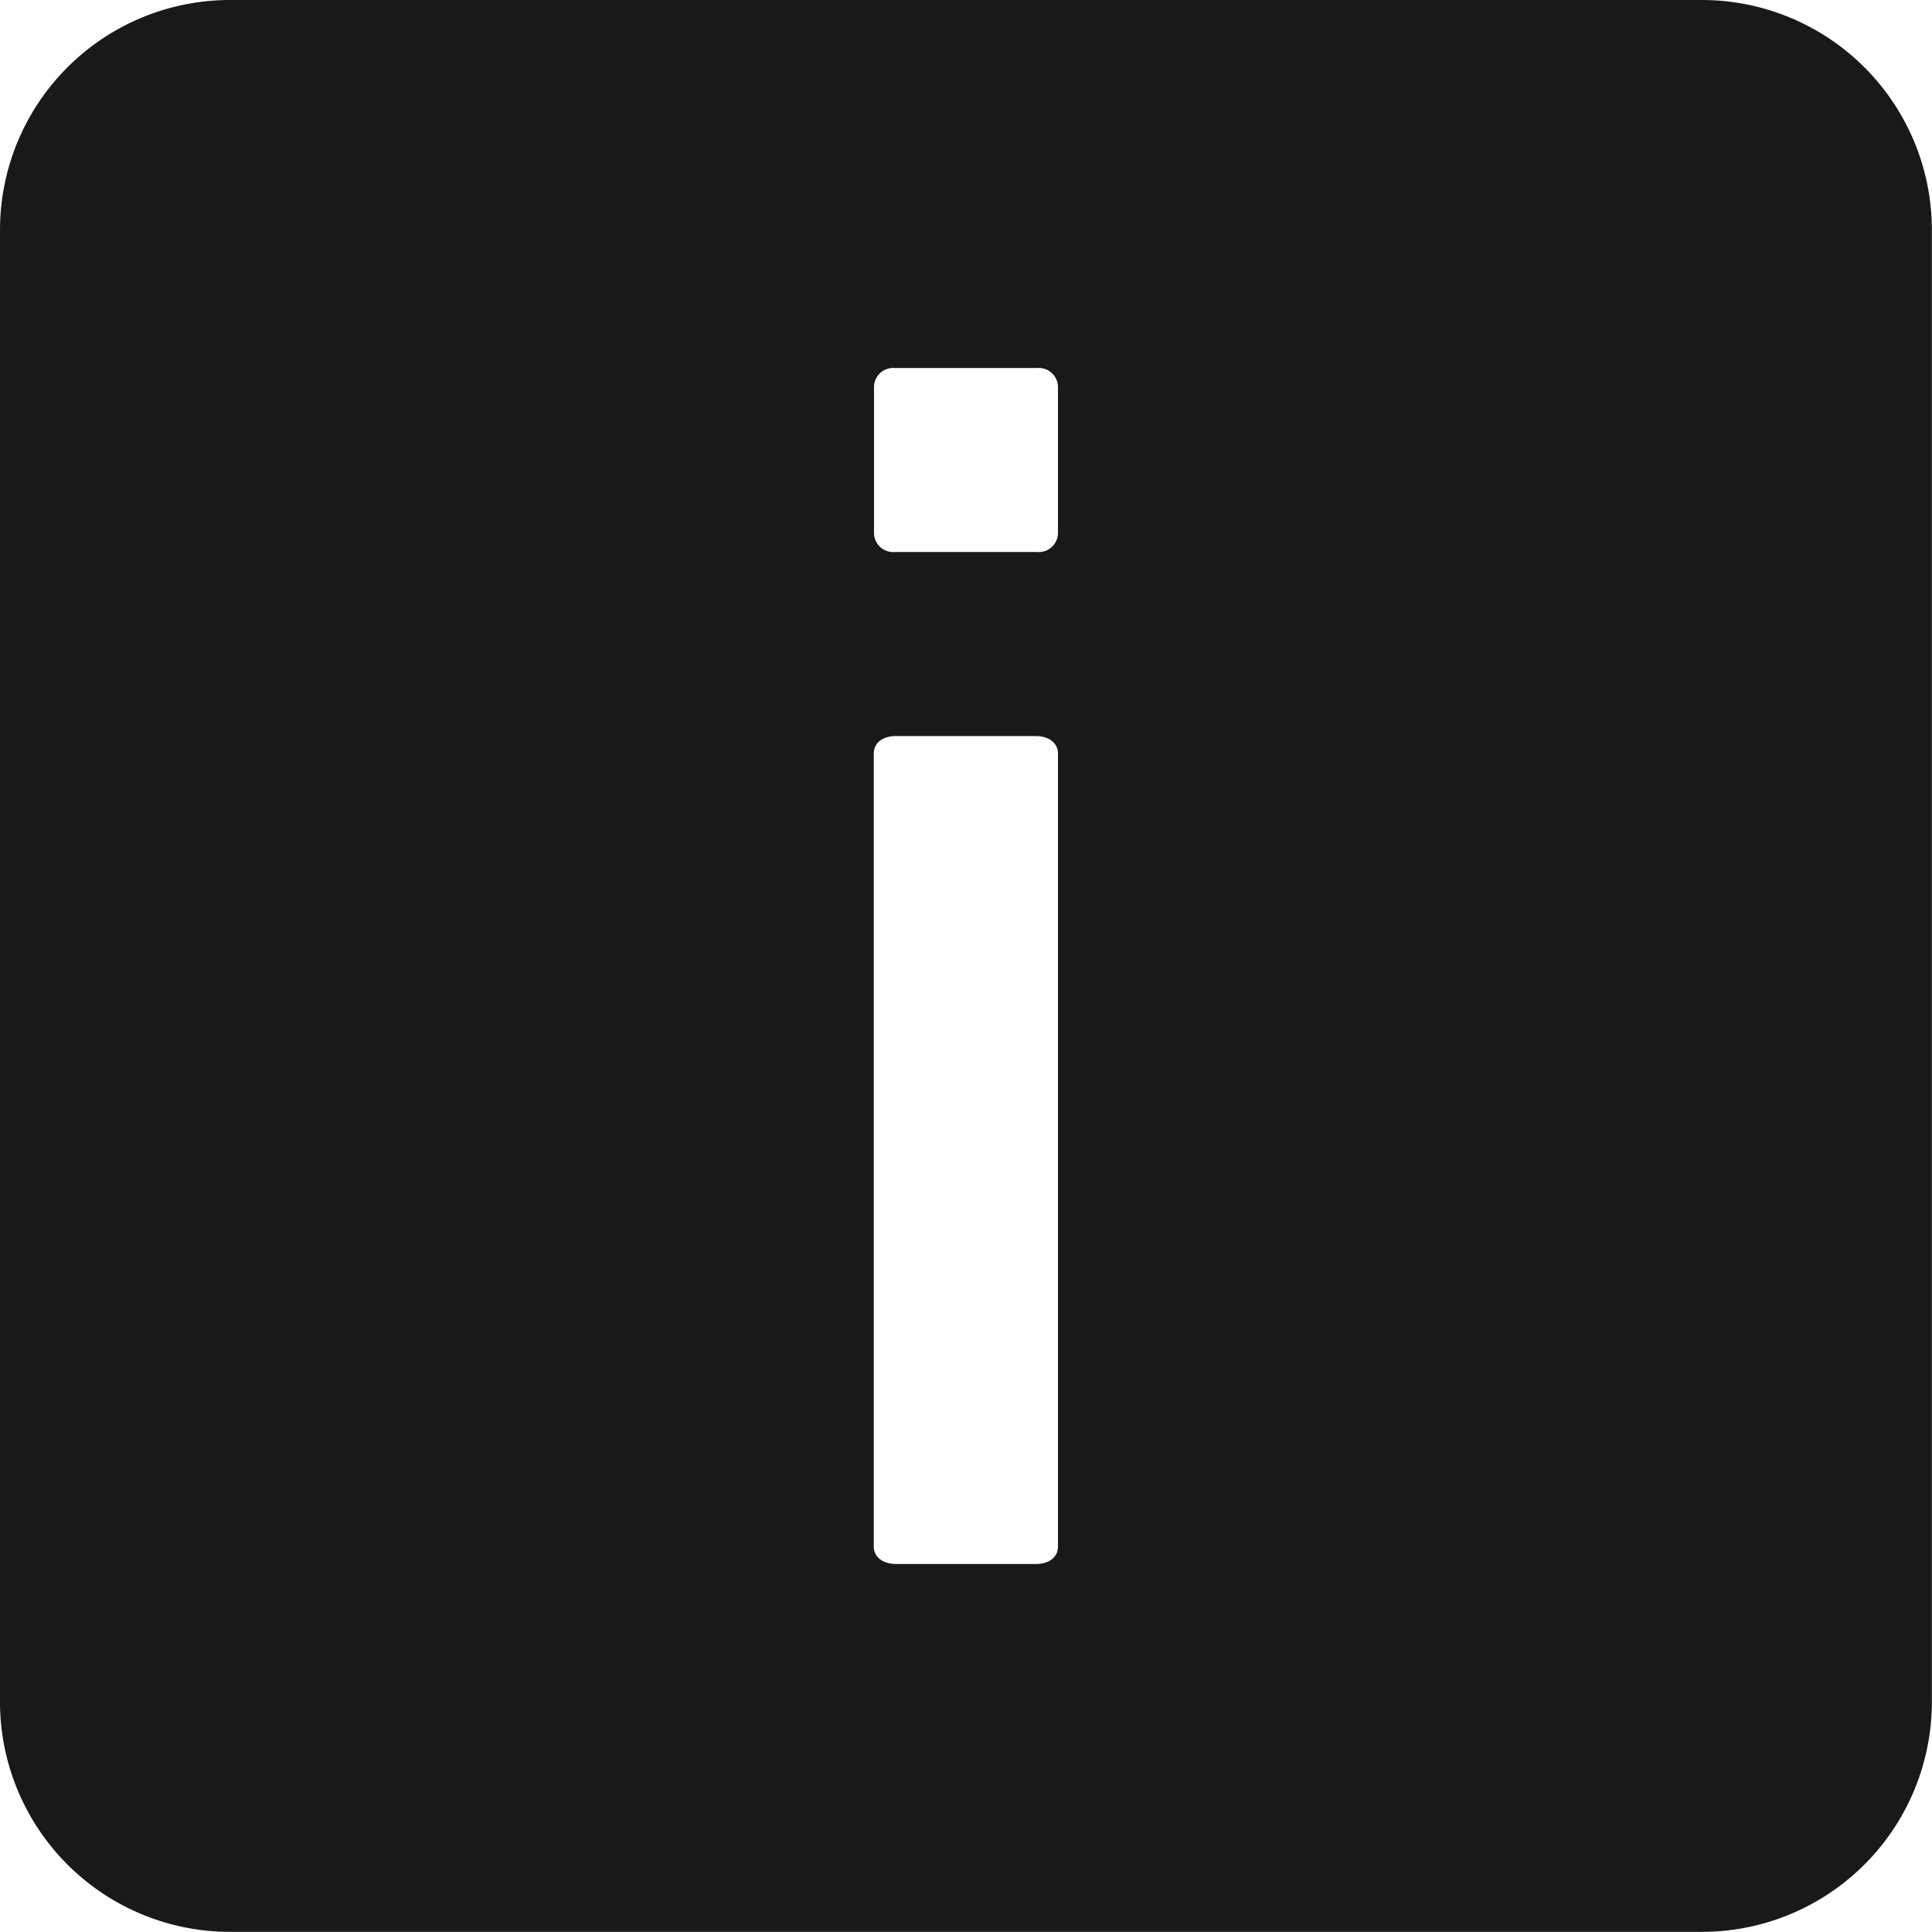 <svg xmlns="http://www.w3.org/2000/svg" viewBox="0 0 15.166 15.166">
  <defs>
    <style>
      .cls-1 {
        fill: #191919;
      }
    </style>
  </defs>
  <path id="icons8-info-squared-filled" class="cls-1" d="M17.36,4H5.805A1.806,1.806,0,0,0,4,5.805V17.36a1.806,1.806,0,0,0,1.805,1.805H17.36a1.806,1.806,0,0,0,1.805-1.805V5.805A1.806,1.806,0,0,0,17.36,4ZM12.305,16.14c0,.083-.069.137-.173.137h-1.1c-.1,0-.173-.054-.173-.137V9.915c0-.083.069-.137.173-.137h1.1c.1,0,.173.054.173.137Zm0-7.962a.151.151,0,0,1-.166.155H11.023a.15.15,0,0,1-.162-.155V7.044a.15.15,0,0,1,.162-.155h1.116a.151.151,0,0,1,.166.155Z" transform="translate(-4 -4)"/>
</svg>
